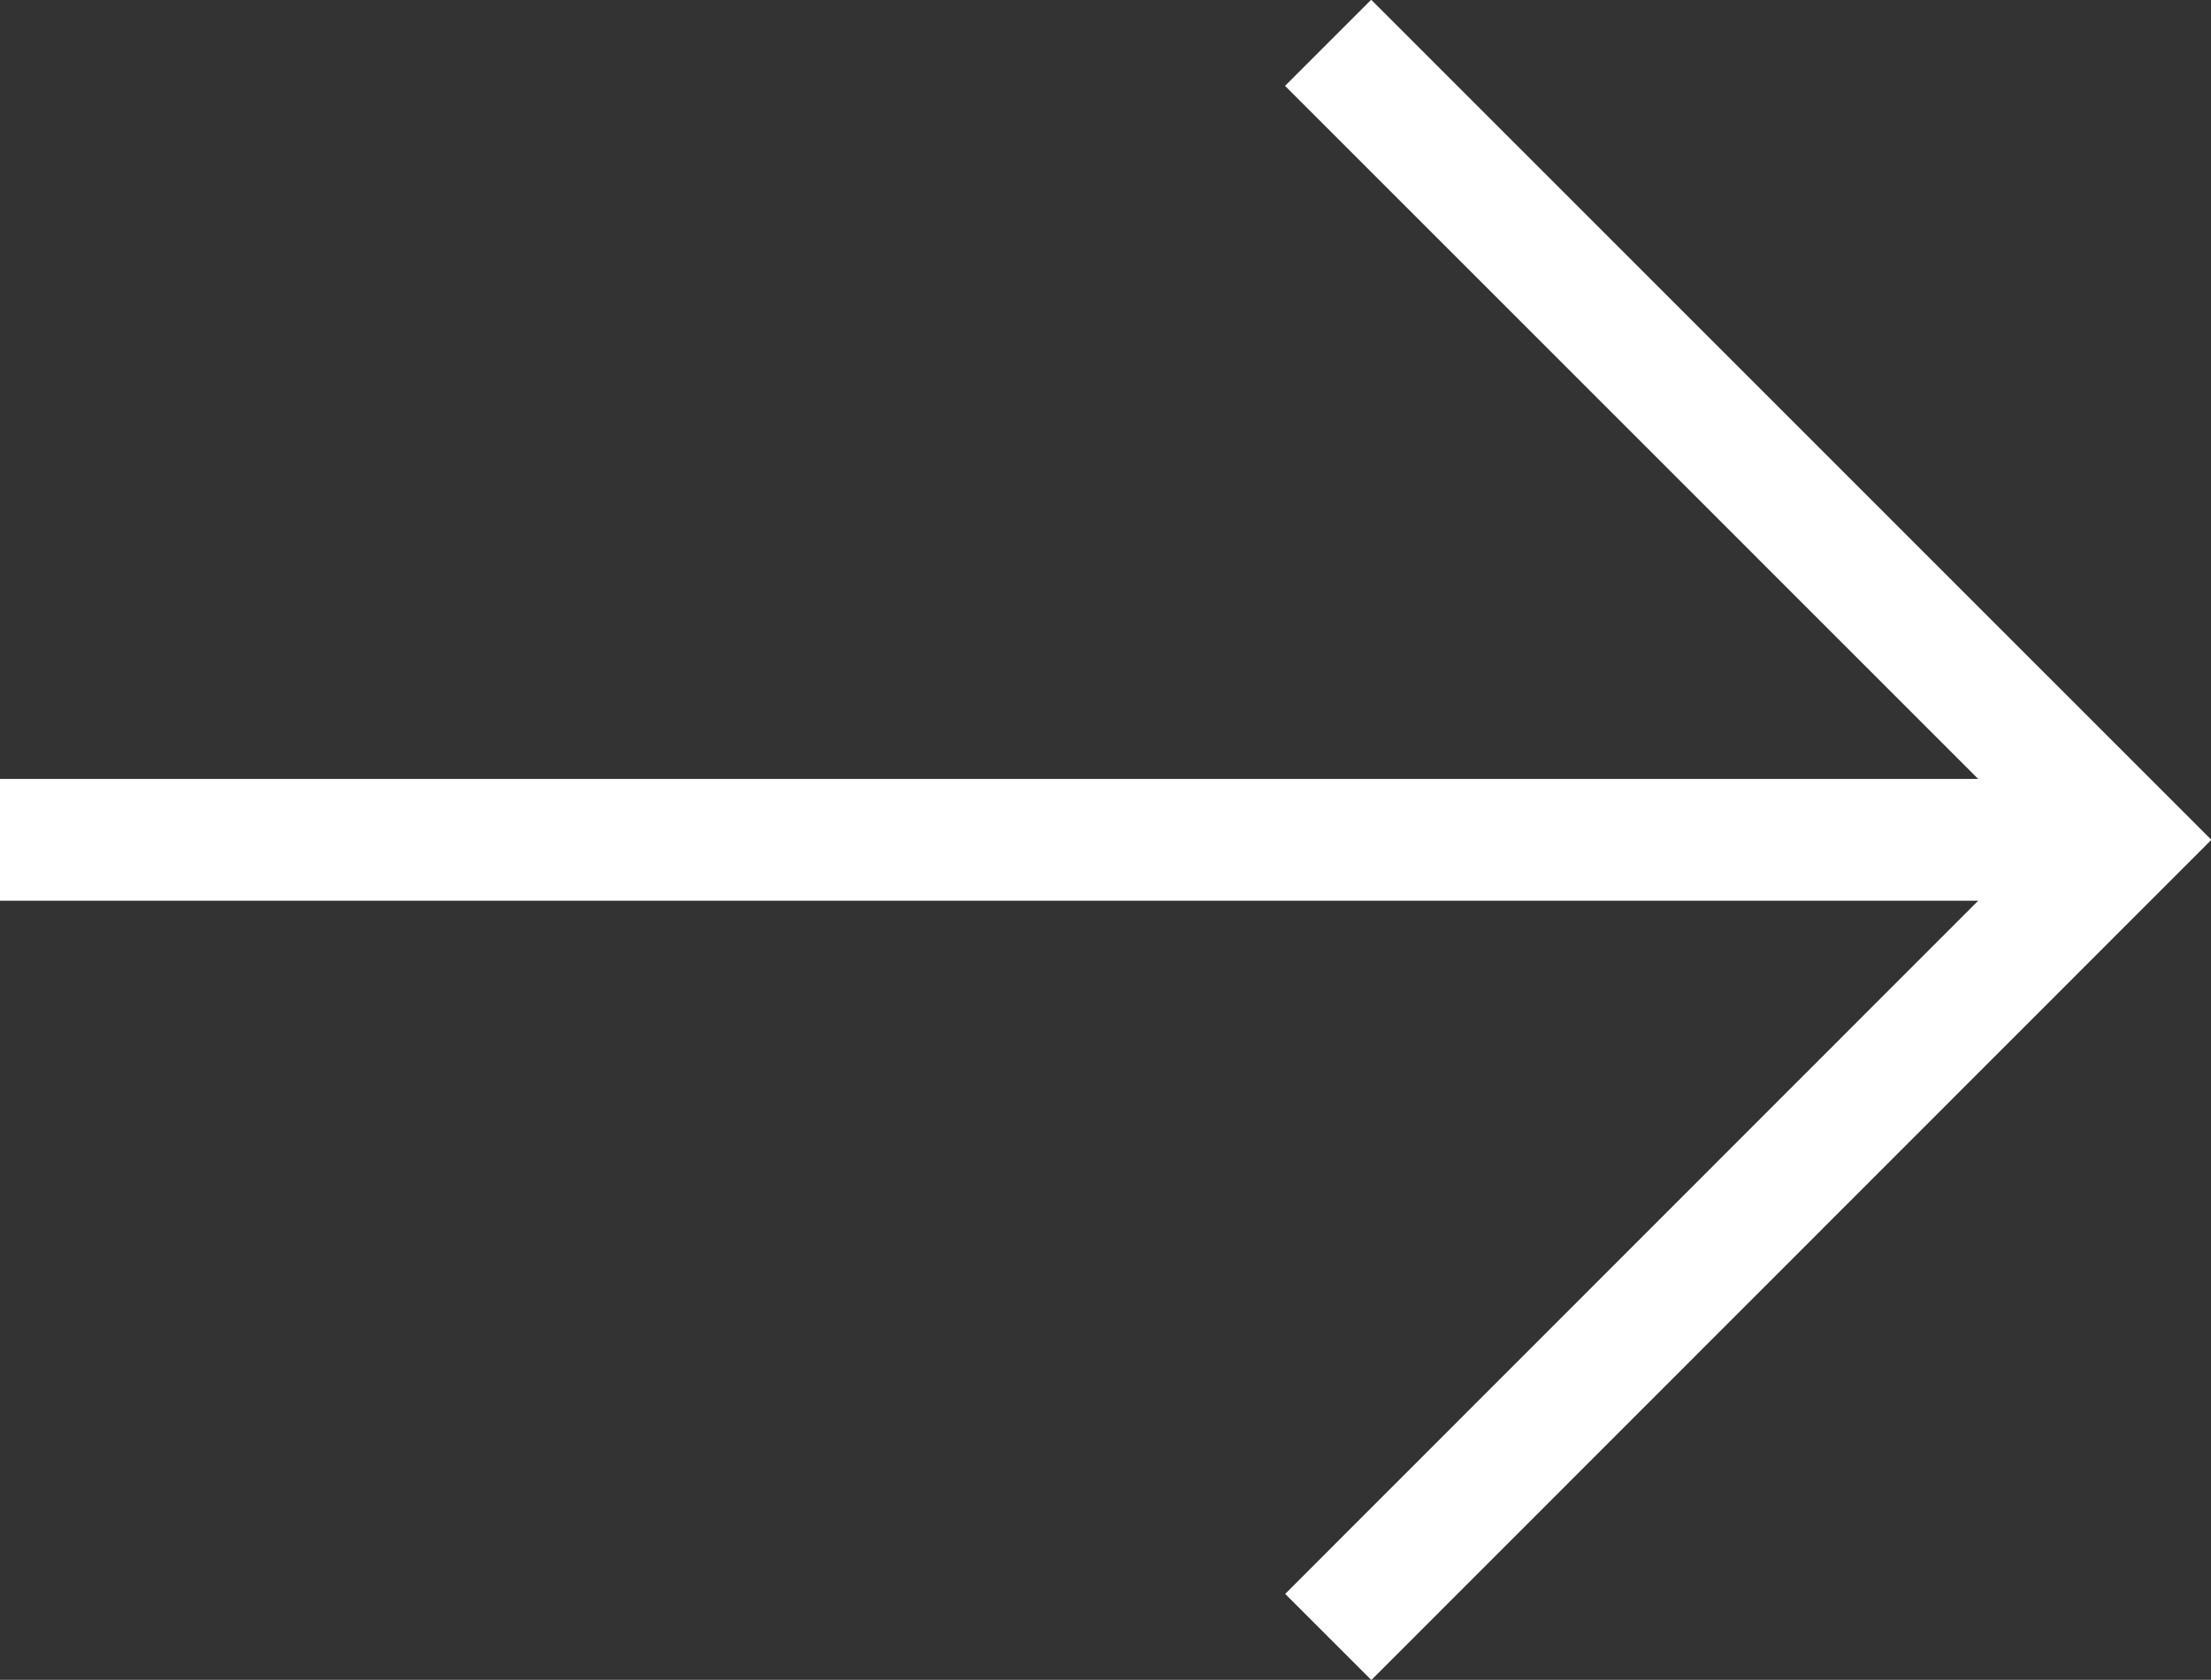 <svg xmlns="http://www.w3.org/2000/svg" xmlns:xlink="http://www.w3.org/1999/xlink" width="54.446" height="41.374" viewBox="0 0 54.446 41.374">
  <rect x="0" y="0" width="54.446" height="41.374" fill="#333333" stroke="none"/>
  <defs>
    <clipPath id="clip-path">
      <rect id="Rettangolo_21" data-name="Rettangolo 21" width="54.446" height="41.374" fill="none" stroke="#fff" stroke-width="3"/>
    </clipPath>
  </defs>
  <g id="Raggruppa_59" data-name="Raggruppa 59" clip-path="url(#clip-path)">
    <line id="Linea_8" data-name="Linea 8" x2="52.335" transform="translate(0 20.685)" fill="none" stroke="#fff" stroke-linejoin="bevel" stroke-width="3"/>
    <path id="Tracciato_33" data-name="Tracciato 33" d="M15.944,39.779,35.569,20.145,15.94.514" transform="translate(16.765 0.54)" fill="none" stroke="#fff" stroke-miterlimit="10" stroke-width="3"/>
  </g>
</svg>
